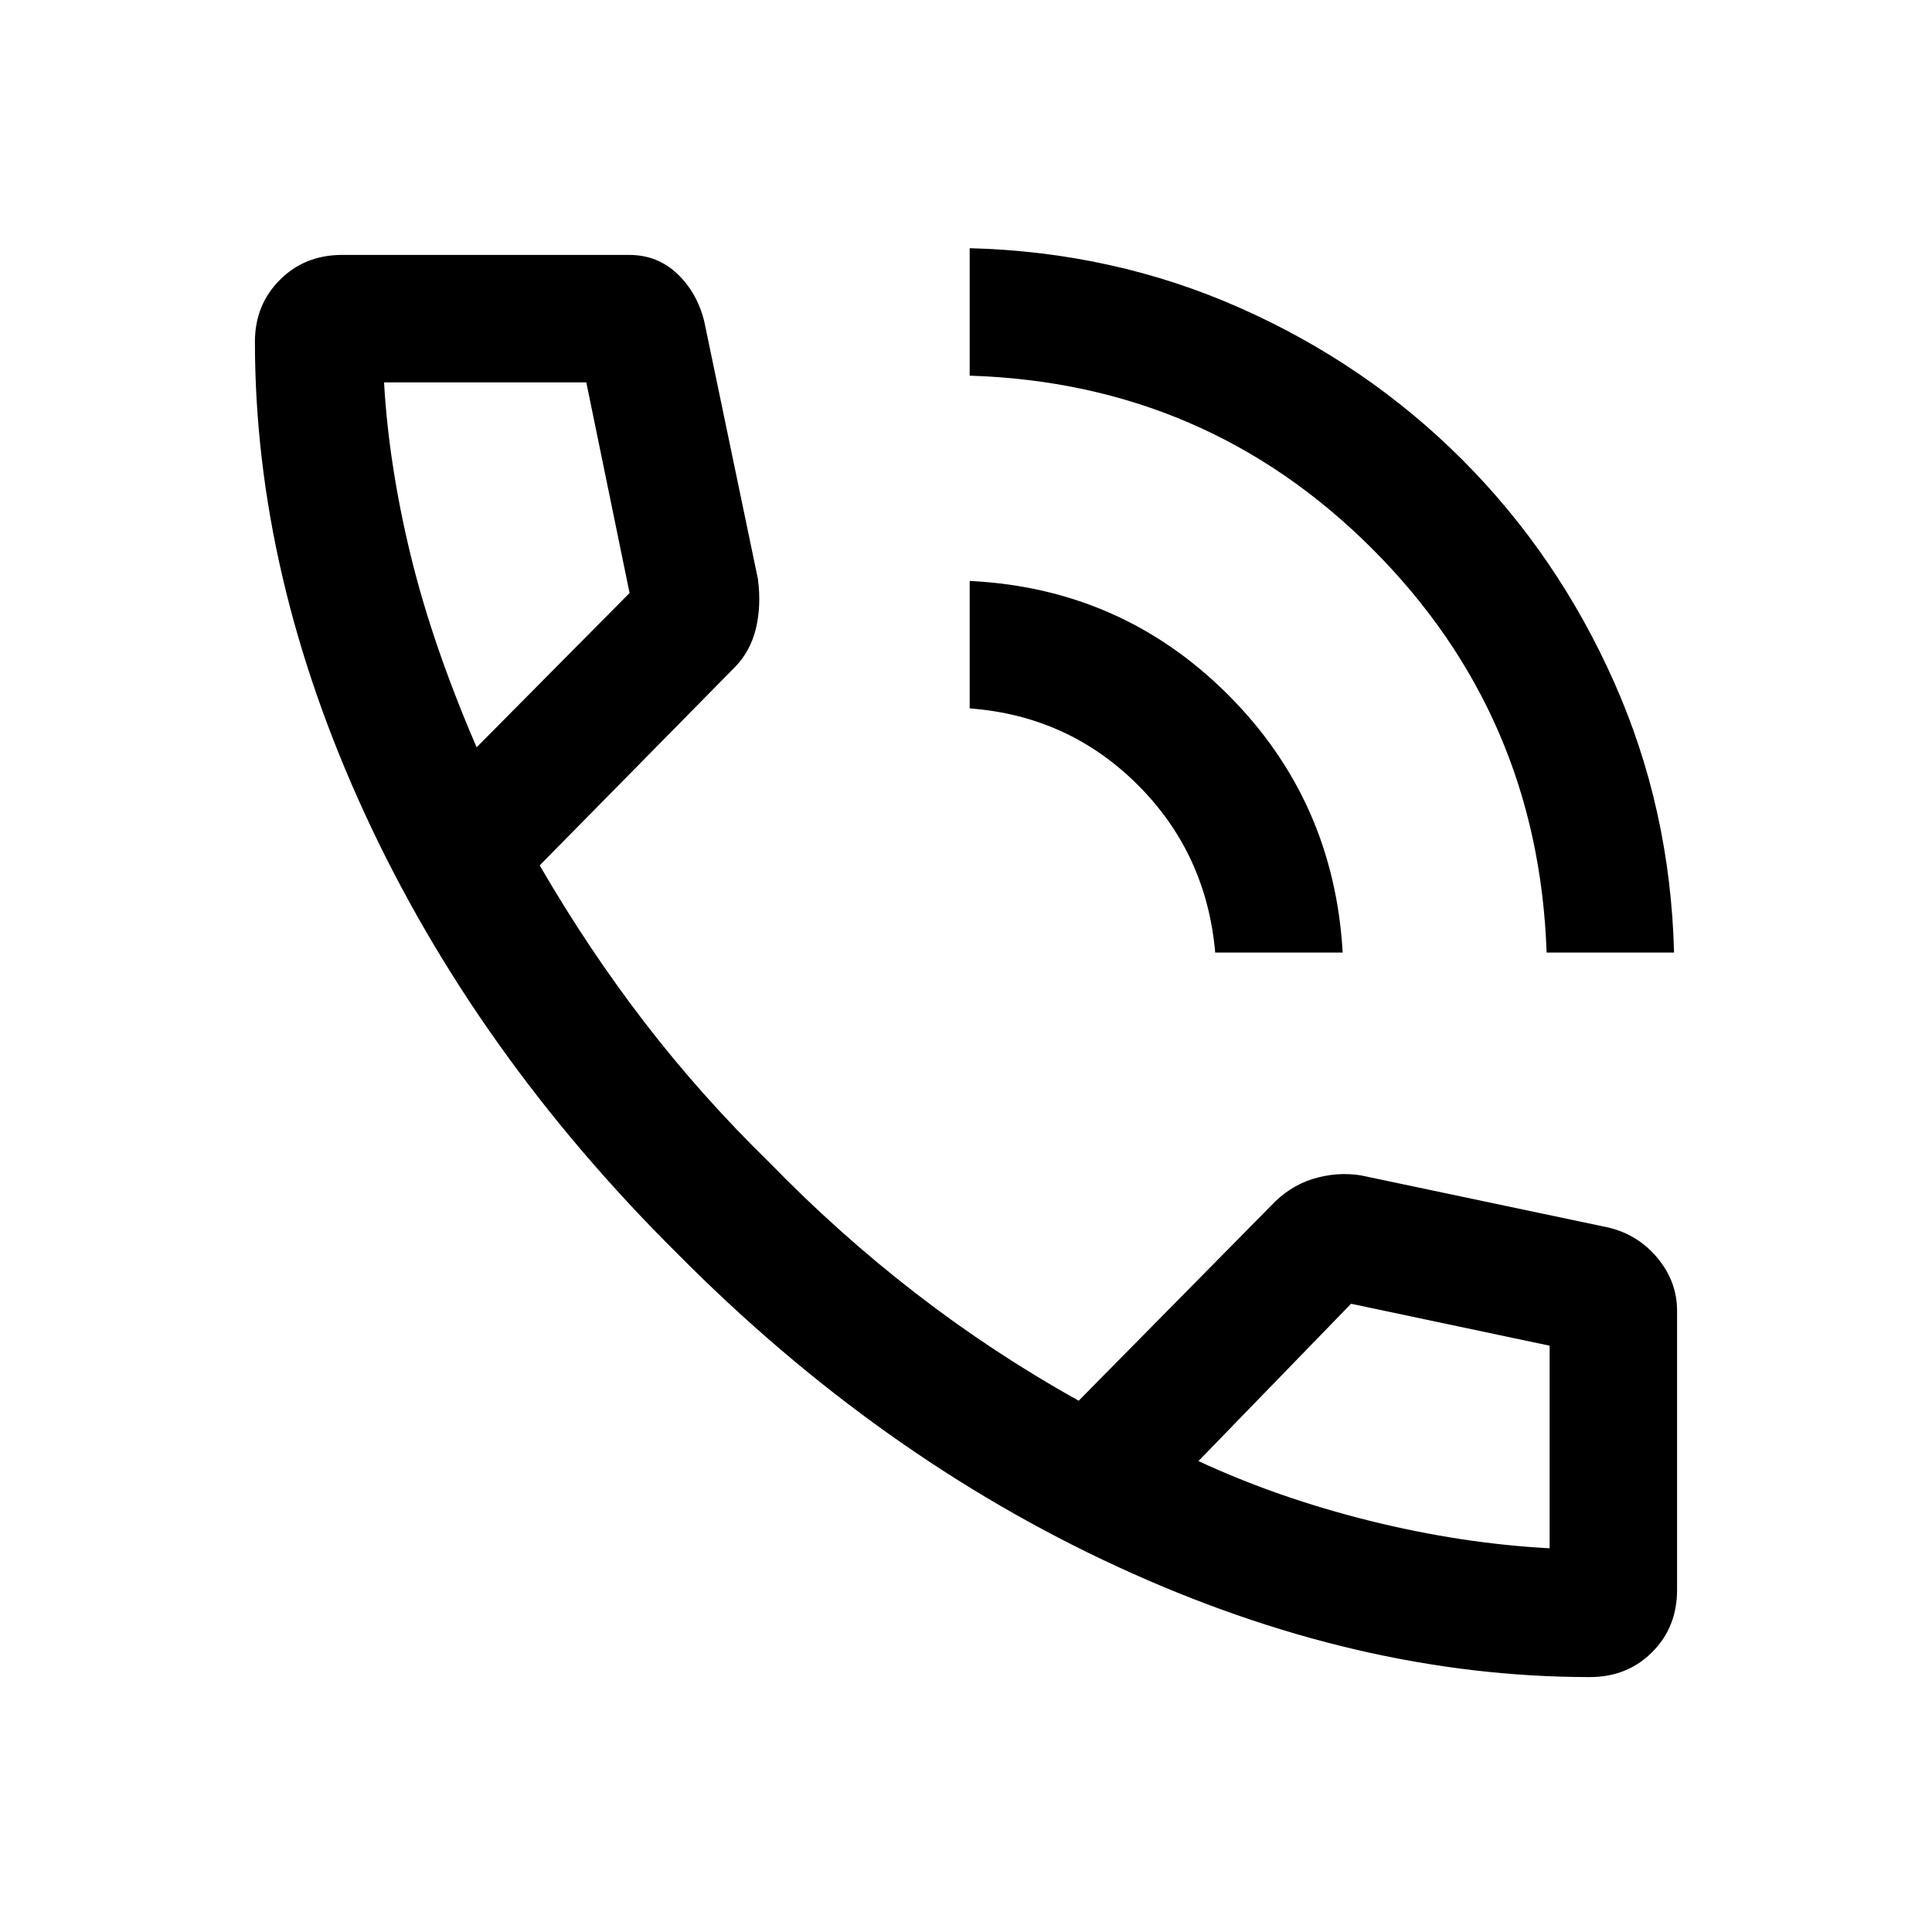 <svg xmlns="http://www.w3.org/2000/svg" height="40" viewBox="0 -960 960 960" width="40"><path d="M768.5-486.67q-4-117.83-86.42-200.41-82.41-82.59-200.25-86.25v-63.34q71.67 1.84 134.5 29.75Q679.17-779 726.5-731.67q47.33 47.34 75.42 110.34 28.08 63 29.91 134.66H768.5Zm-164.67 0q-4.33-49.33-38.66-83.5-34.34-34.16-83.34-37.83v-63.33Q557.17-667.67 610-615q52.83 52.67 57.17 128.33h-63.34Zm186.17 360q-115.67 0-234.5-54.75T336.83-336.83q-100.66-99.84-155.41-218.5Q126.67-674 126.67-790.19q0-18.31 12.38-30.73 12.38-12.41 30.95-12.41h142.67q14 0 23.91 9.41Q346.5-814.5 350-800l26.62 127.76q1.71 13.41-1.04 24.66t-10.4 19.06L268.17-530q24.16 41.67 52.19 78.1 28.04 36.44 61.81 69.4 34.33 35.33 72.75 65.05Q493.33-287.74 536-264l95.36-96.67q9.14-9.83 20.91-13.5 11.77-3.66 23.73-1.83l123.24 25.96q14.76 3.54 24.43 15.22 9.66 11.69 9.66 26.15V-170q0 18.57-12.38 30.95-12.38 12.38-30.95 12.38Zm-553.17-462 76-76.66L291.33-770h-100.5q2.34 41 13.17 85.67 10.83 44.66 32.83 95.66ZM595.5-234q39.5 18.33 85.11 29.67Q726.22-193 770-190.67v-100.66l-98.67-20.84L595.5-234ZM236.83-588.67ZM595.5-234Z"/></svg>